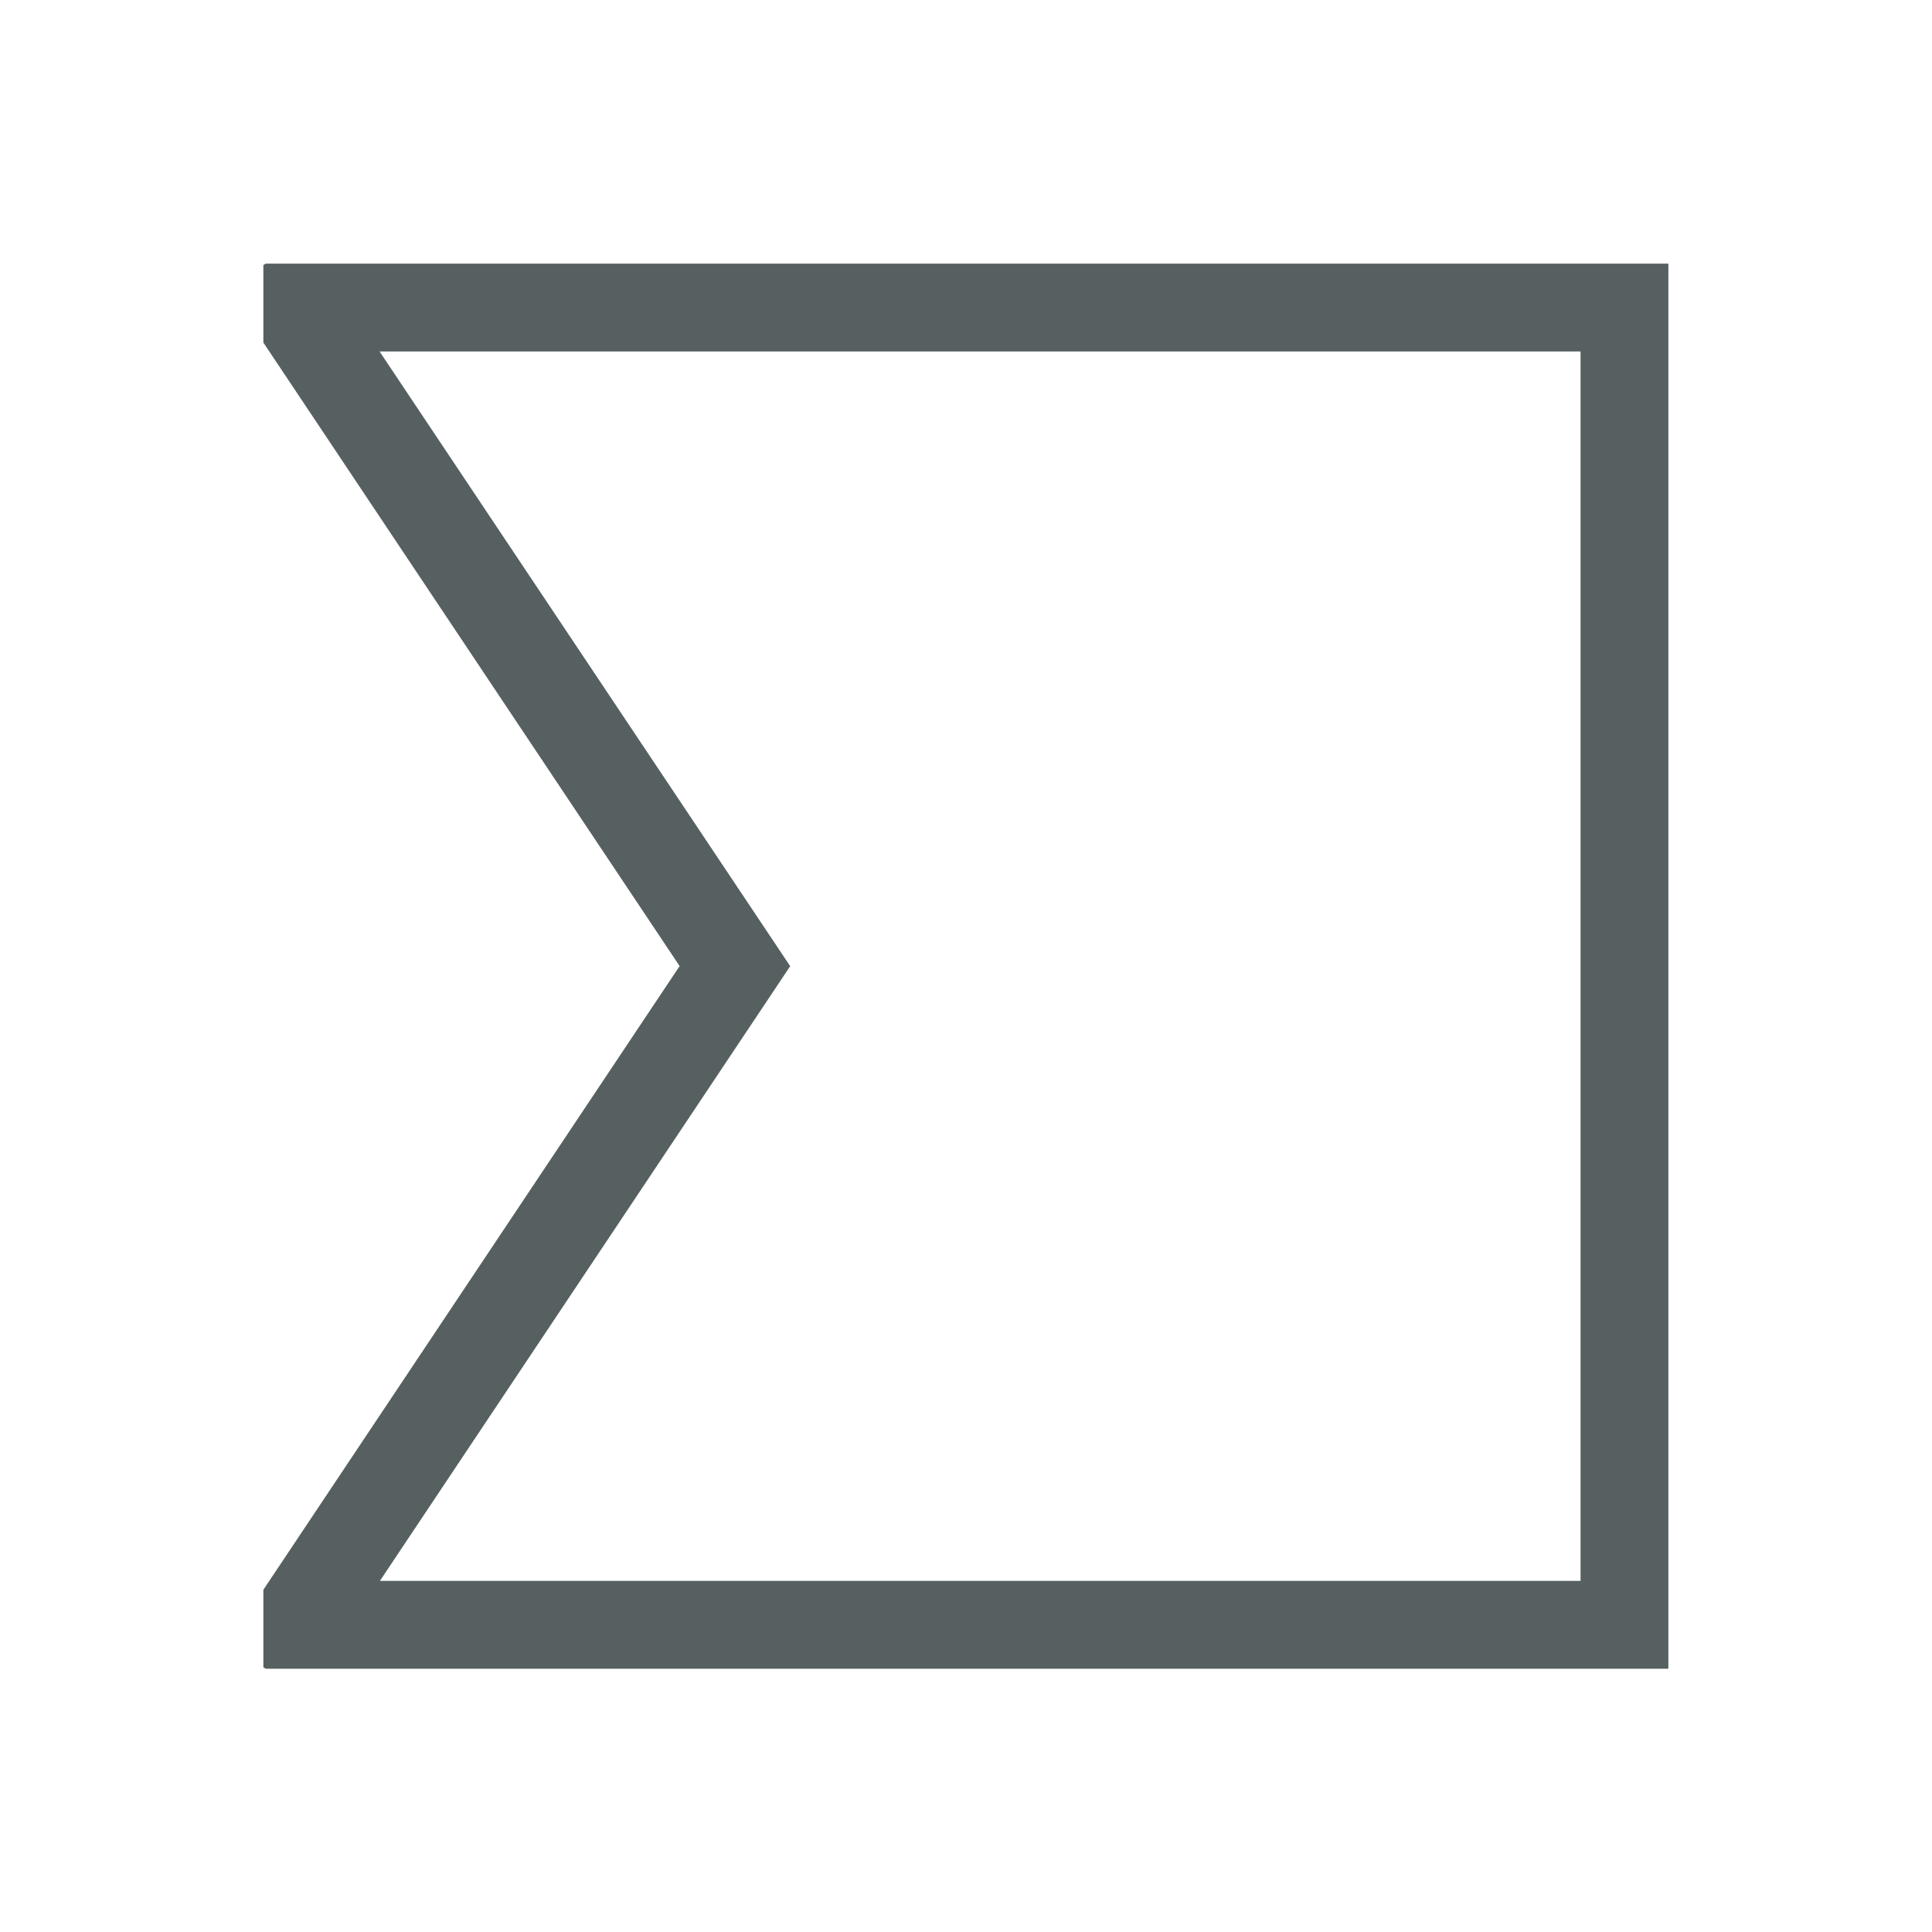 <svg xmlns="http://www.w3.org/2000/svg" viewBox="0 0 22 22"><path d="m3.03 3l-.031.018v.883l4.74 7.1-4.74 7.102v.883l.027.016h.273.359 4.34.301 9.699 1v-15-1h-10.699-4.645-.625m1.293 1h3.977 9.699v14h-9.699-.301-3.672l4.672-7-4.676-7" fill="#566060"/></svg>